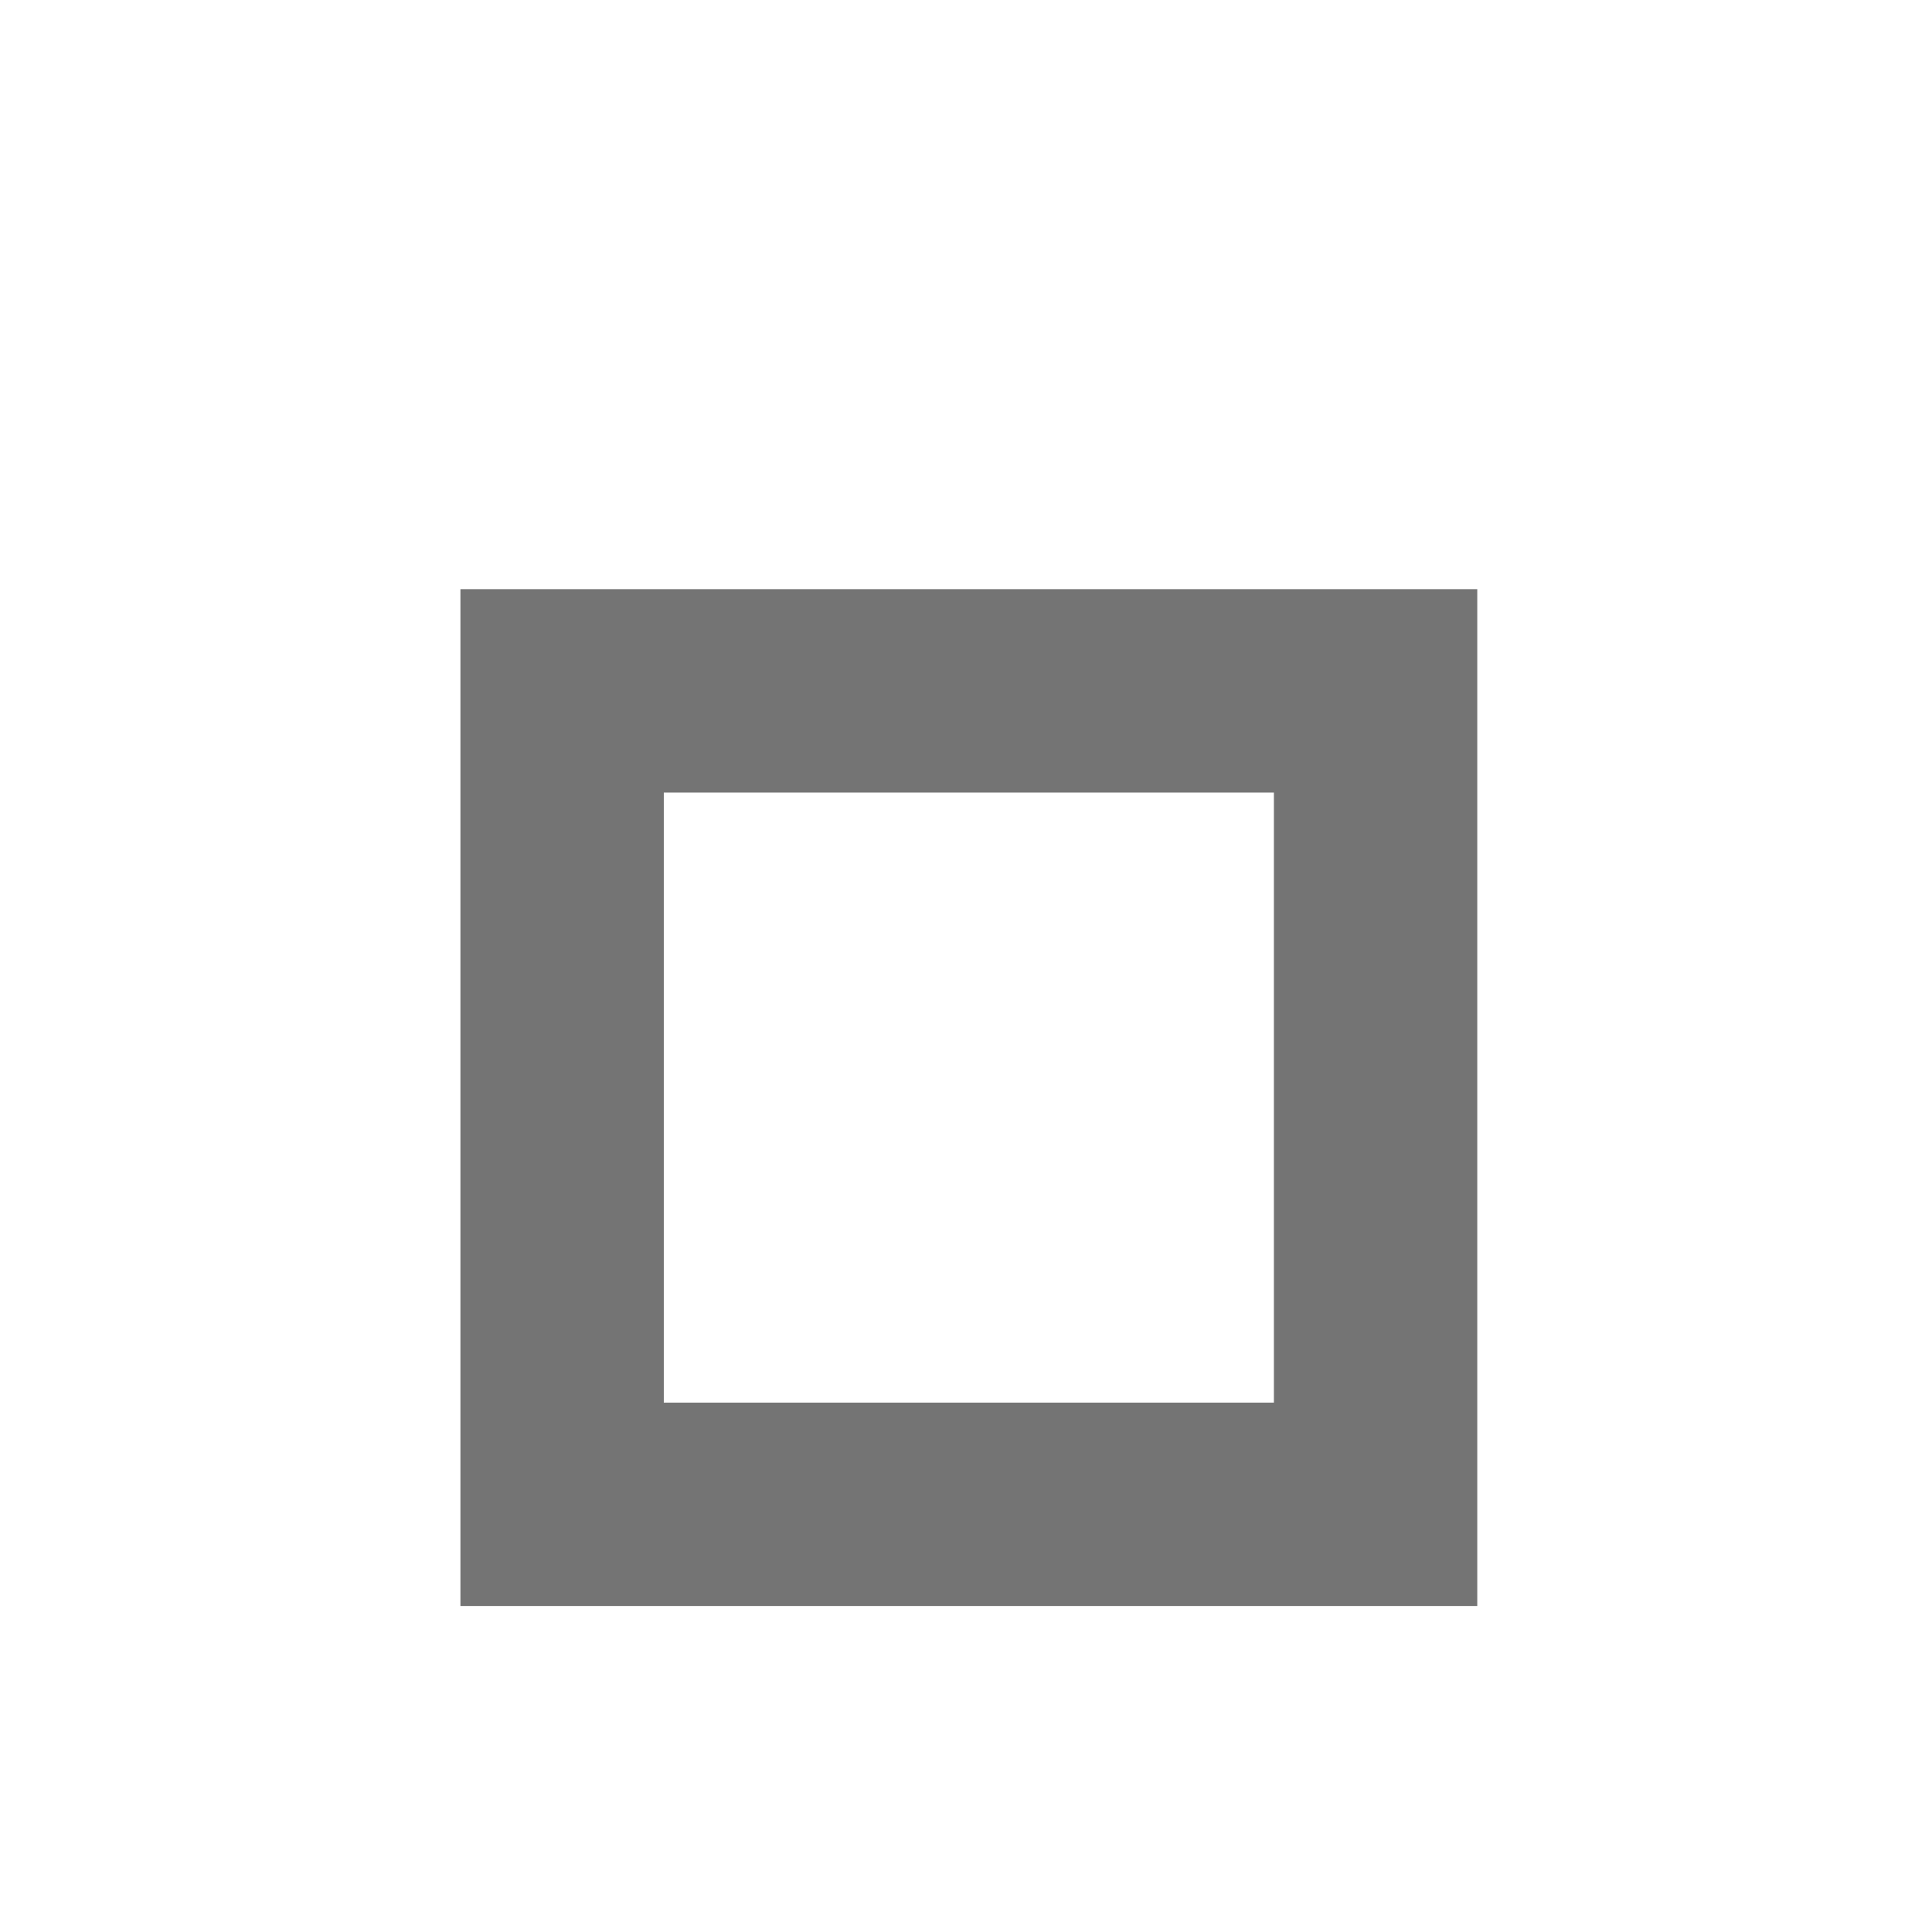 <?xml version="1.0" encoding="UTF-8" standalone="no"?>
<!-- Created with Inkscape (http://www.inkscape.org/) -->

<svg
   xmlns:svg="http://www.w3.org/2000/svg"
   xmlns="http://www.w3.org/2000/svg"
   version="1.1"
   width="19"
   height="19"
   id="svg2">
  <defs
     id="defs4" />
  <path
     d="m 5.528,6.794 0,8 8,0 0,-8 -8,0 z"
     id="rect2834-90-3"
     style="color:#000000;fill:none;stroke:#747474;stroke-width:2;stroke-miterlimit:4;stroke-opacity:1;stroke-dasharray:none;marker:none;visibility:visible;display:inline;overflow:visible;enable-background:accumulate" />
</svg>
